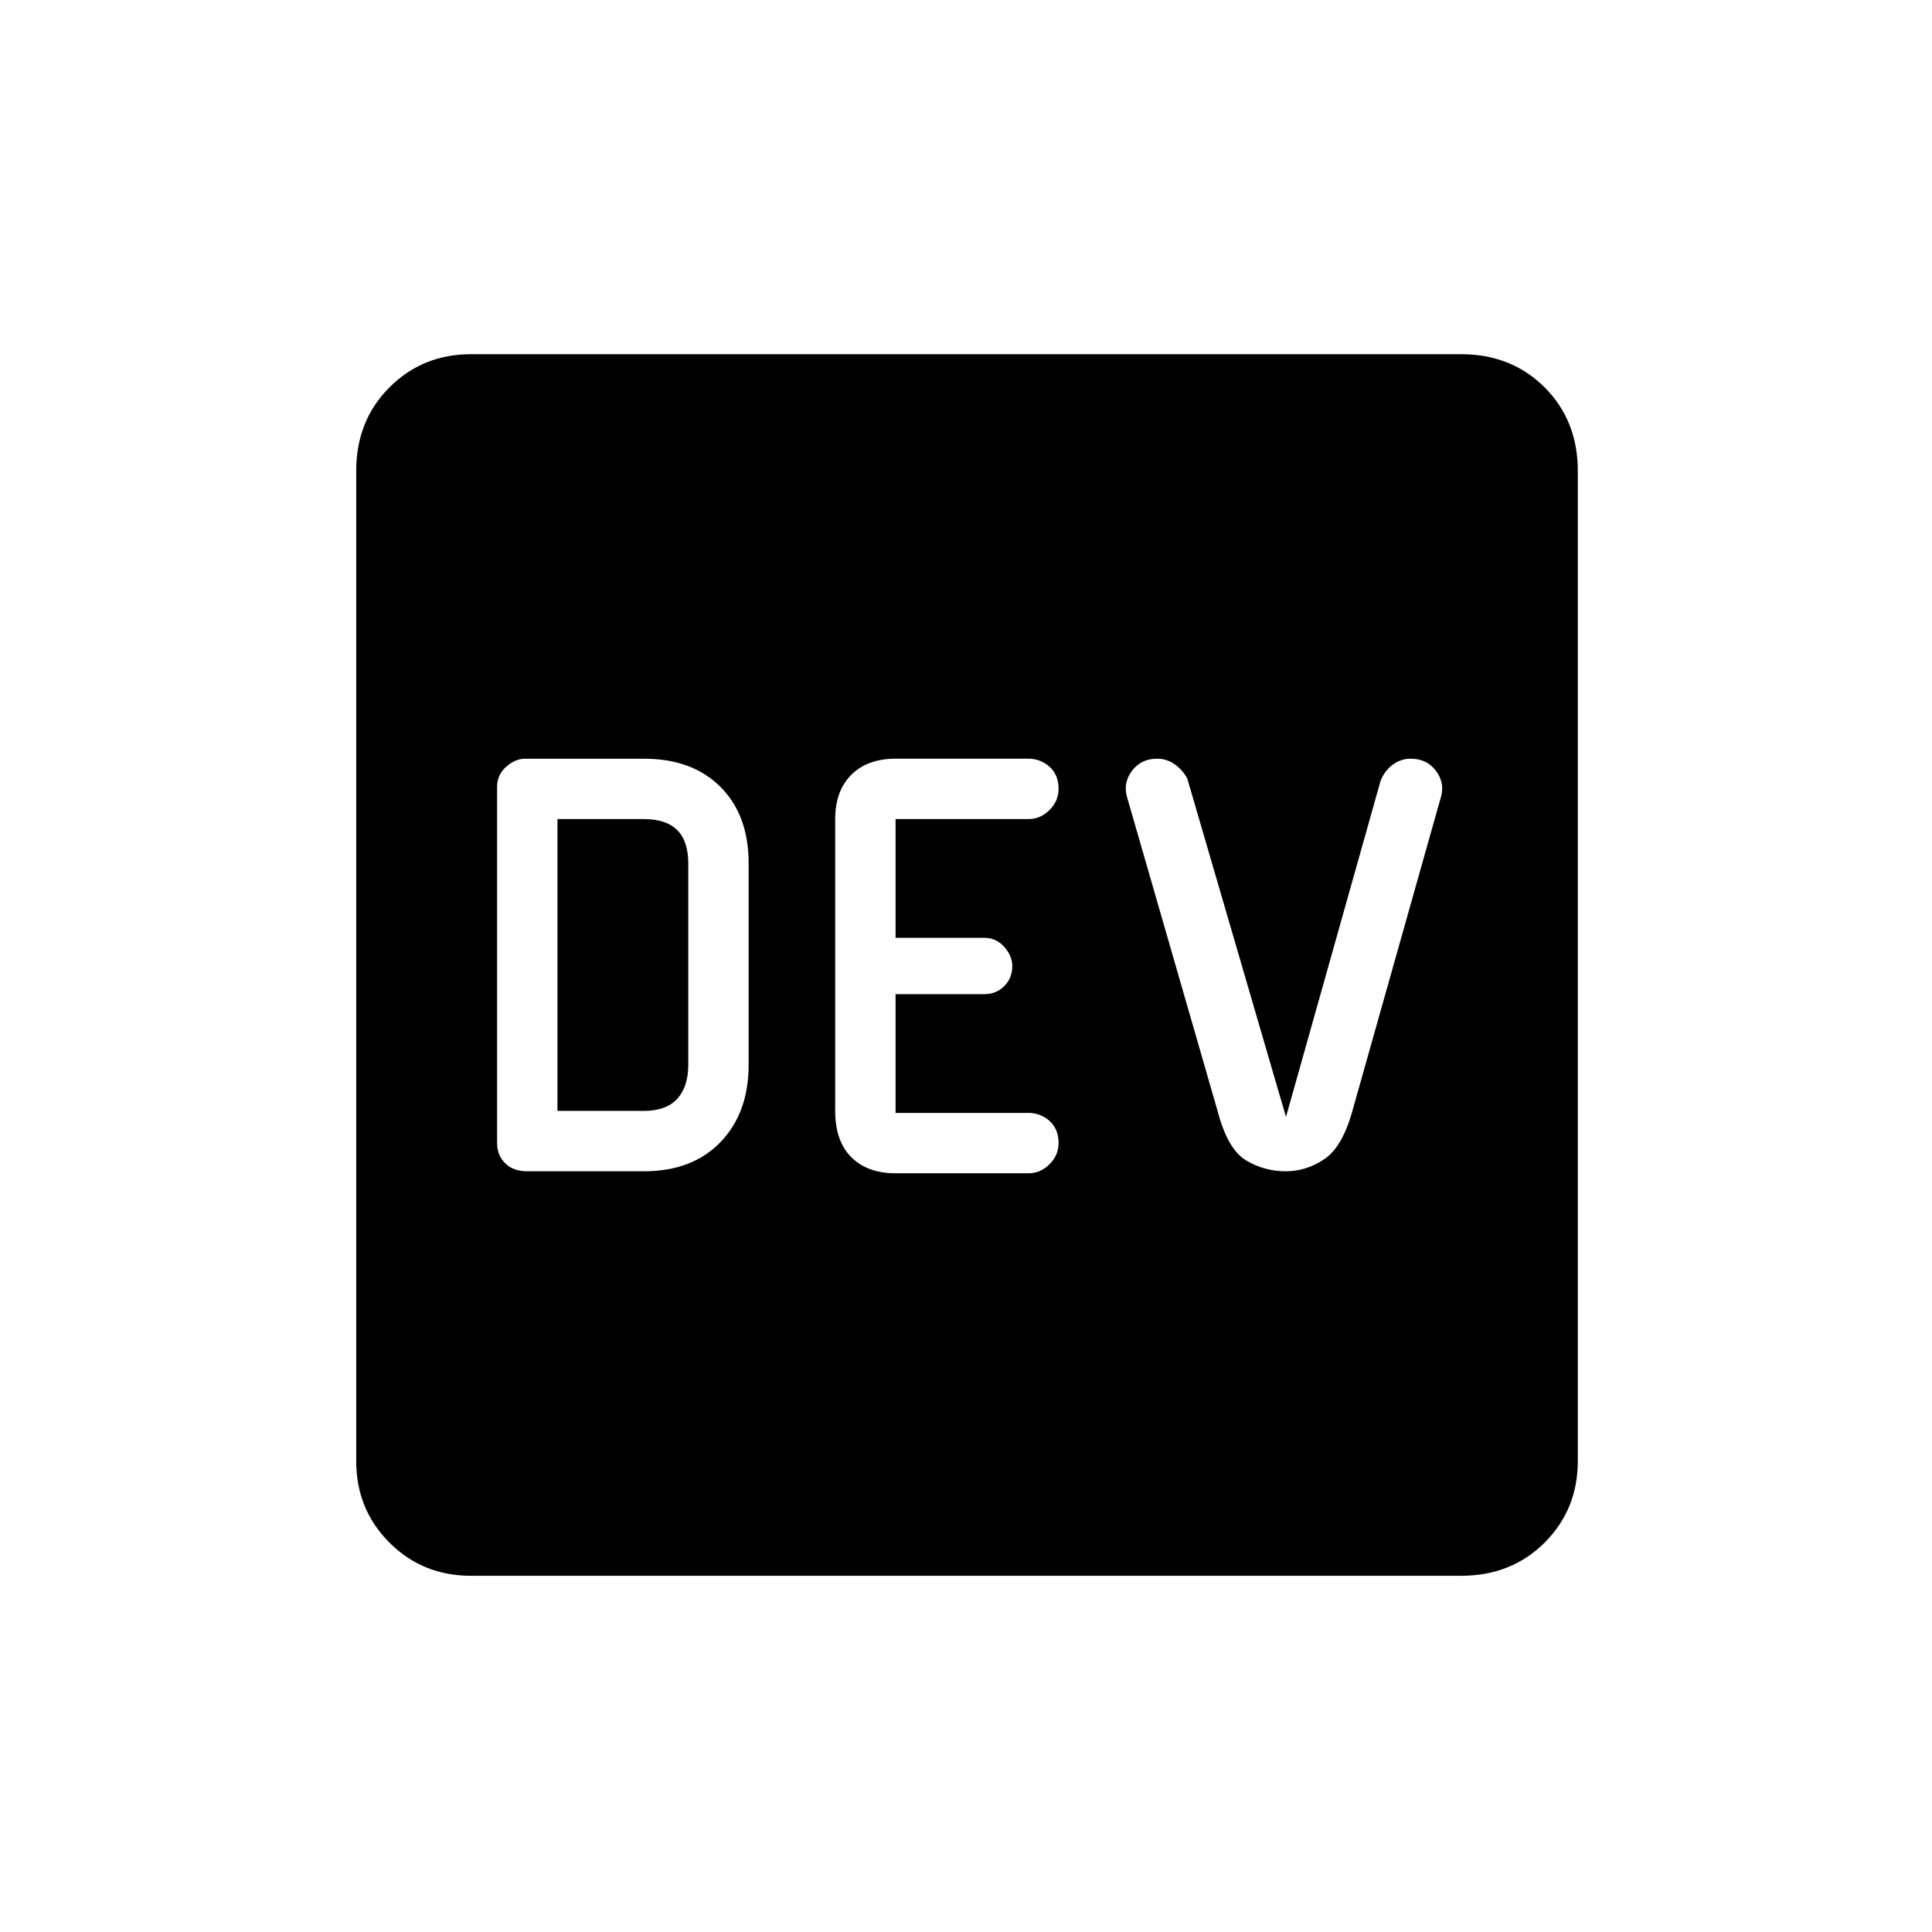 <svg xmlns="http://www.w3.org/2000/svg" height="24" width="24"><path d="M6.55 14.55H8q.6 0 .95-.362.35-.363.35-.963v-2.5q0-.6-.35-.95T8 9.425H6.525q-.125 0-.237.1-.113.1-.113.25V14.2q0 .15.1.25t.275.1Zm4.575.025h1.65q.15 0 .263-.113.112-.112.112-.262 0-.175-.112-.275-.113-.1-.263-.1h-1.65V12.35h1.1q.15 0 .25-.1t.1-.25q0-.125-.1-.238-.1-.112-.25-.112h-1.1v-1.475h1.65q.15 0 .263-.113.112-.112.112-.262 0-.175-.112-.275-.113-.1-.263-.1h-1.65q-.35 0-.55.2-.2.2-.2.55V13.8q0 .375.2.575.2.2.55.2Zm4.85-.025q.25 0 .475-.15.225-.15.35-.6l1.1-3.9q.05-.175-.063-.325-.112-.15-.312-.15-.125 0-.225.075t-.15.2l-1.175 4.175-1.225-4.2q-.05-.1-.15-.175-.1-.075-.225-.075-.2 0-.313.15-.112.15-.062.325l1.125 3.9q.125.475.35.612.225.138.5.138Zm-9.05-.75v-3.625H8q.275 0 .413.137.137.138.137.413v2.5q0 .275-.137.425-.138.15-.413.15ZM5.85 19.575q-.6 0-1.012-.412-.413-.413-.413-1.013V5.85q0-.625.413-1.038Q5.25 4.4 5.85 4.4h12.3q.625 0 1.038.412.412.413.412 1.038v12.3q0 .6-.412 1.013-.413.412-1.038.412Z"/></svg>